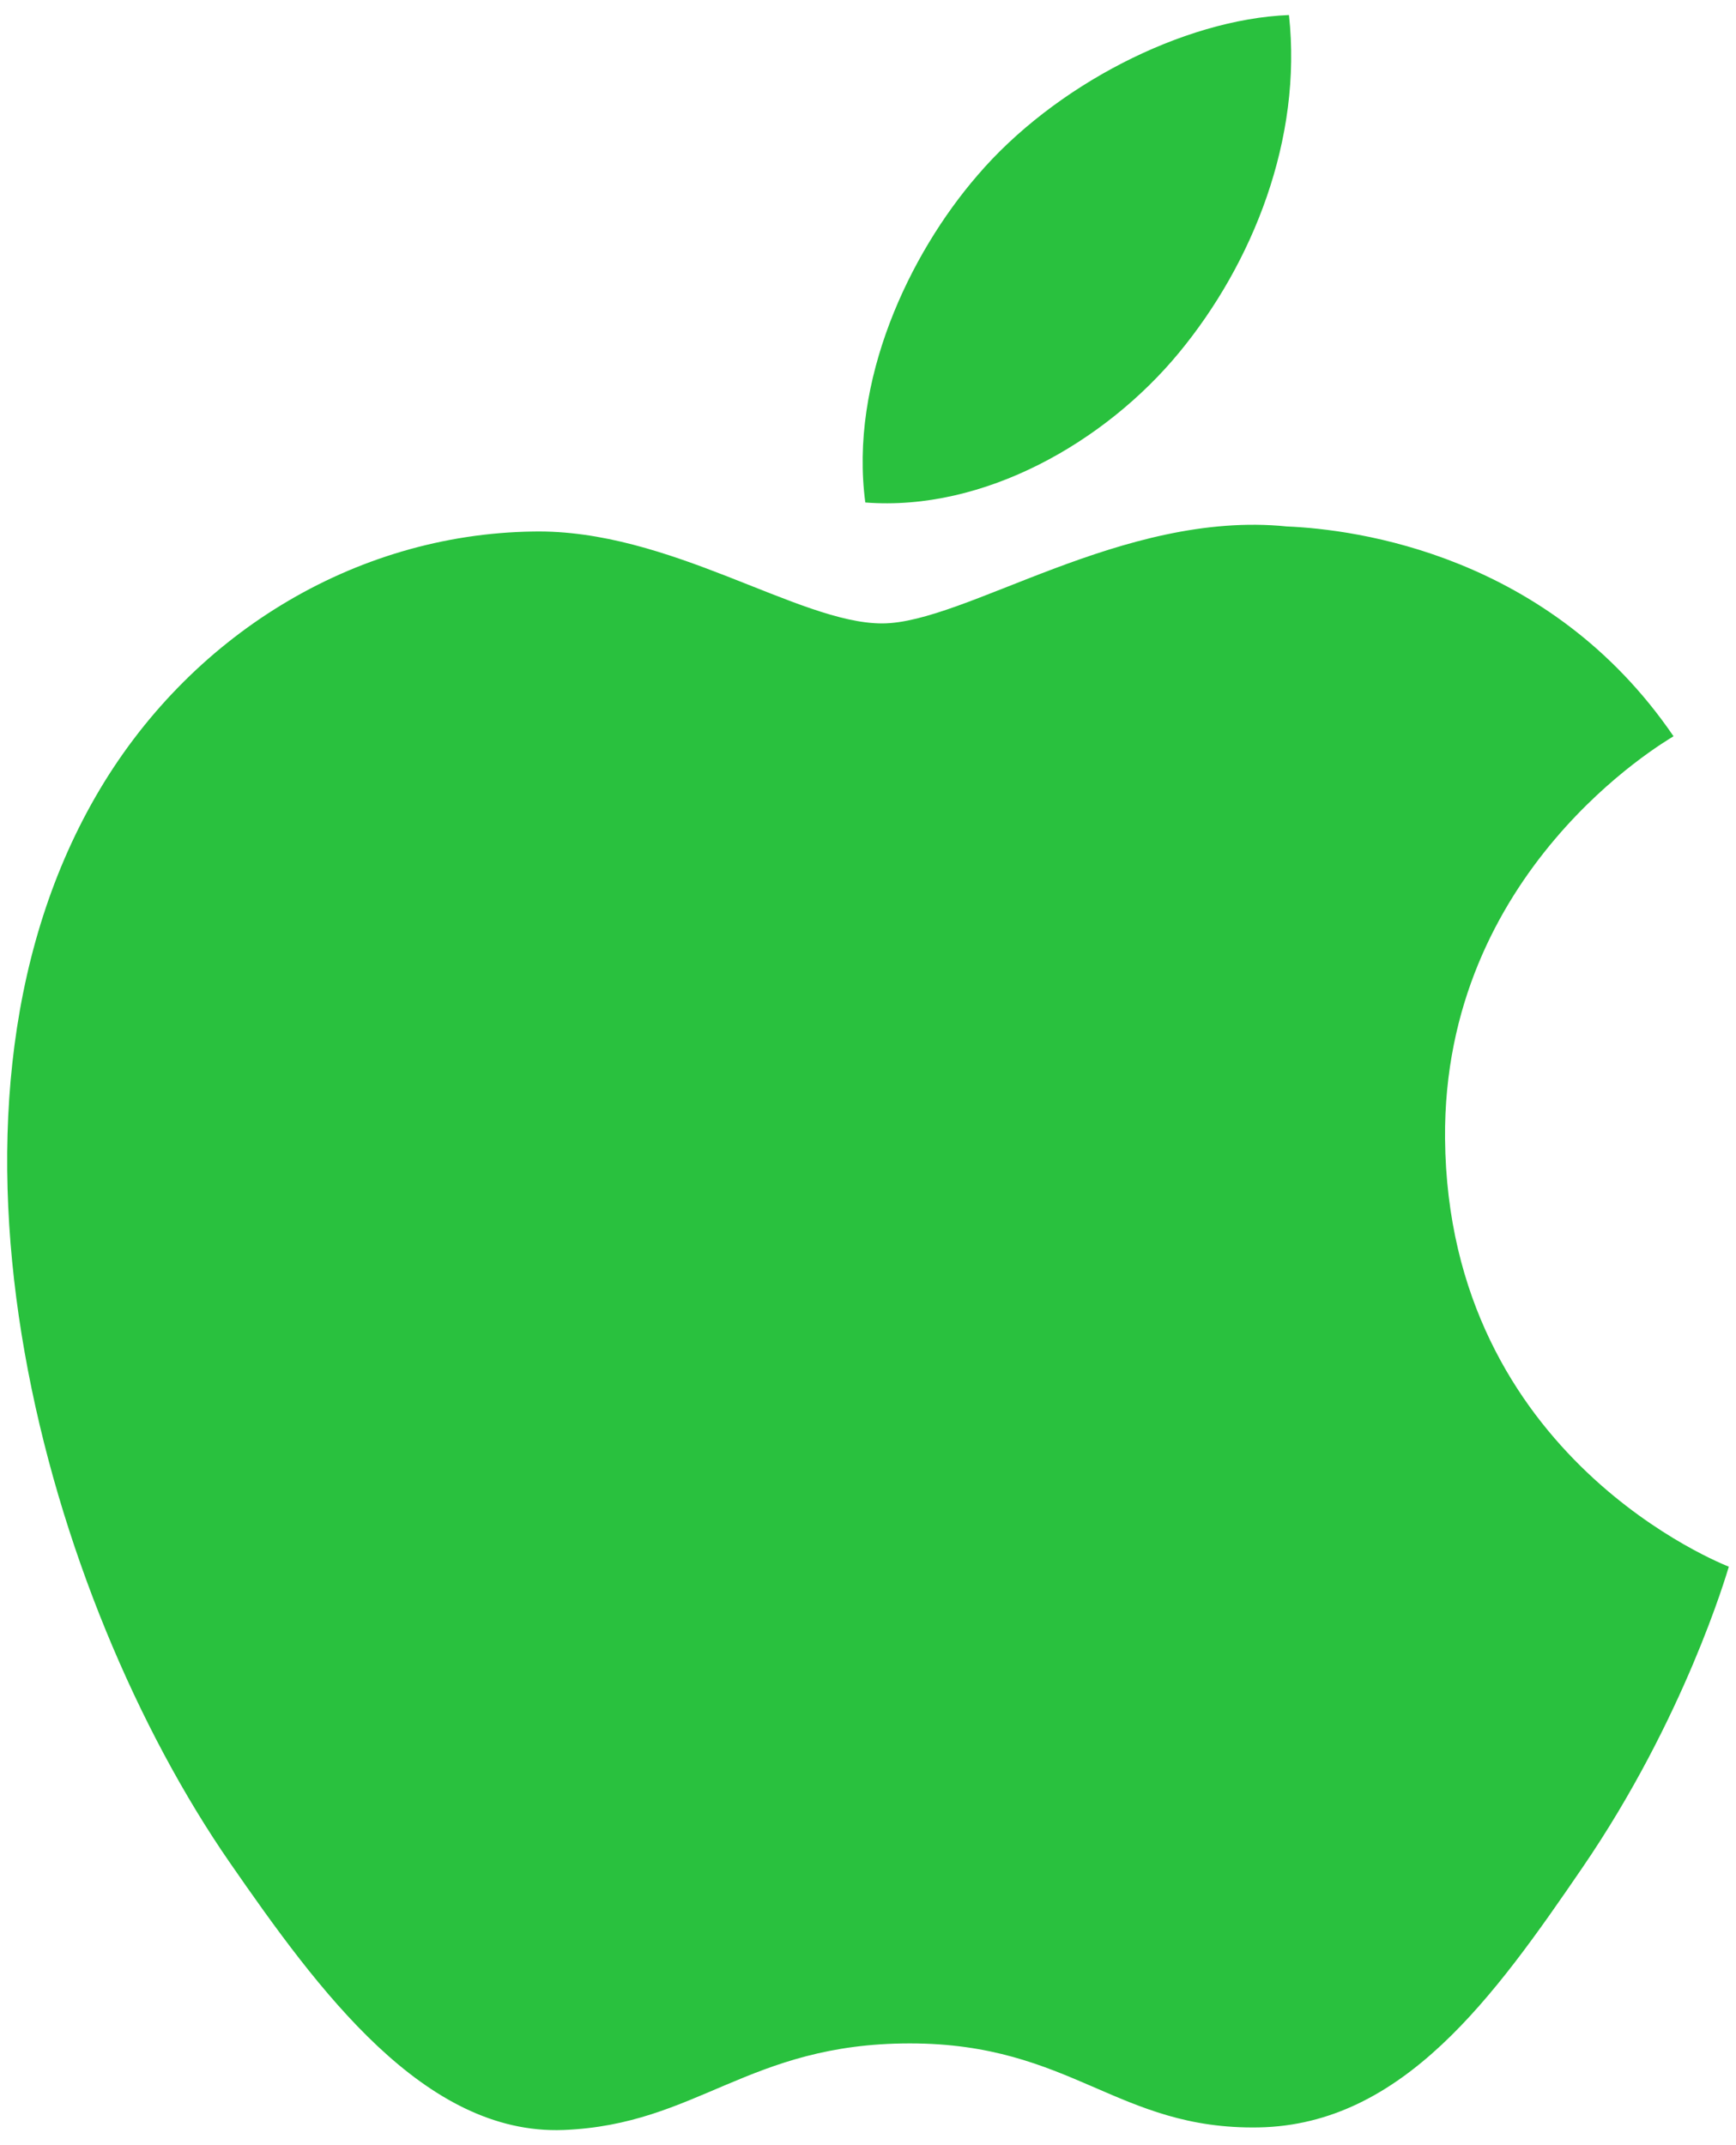<svg width="102" height="126" viewBox="0 0 102 126" fill="none" xmlns="http://www.w3.org/2000/svg">
<path d="M84.905 66.885C85.079 85.685 101.399 91.942 101.579 92.022C101.441 92.462 98.972 100.938 92.982 109.691C87.804 117.259 82.429 124.799 73.964 124.957C65.646 125.109 62.971 120.023 53.46 120.023C43.952 120.023 40.981 124.799 33.106 125.109C24.934 125.419 18.711 116.924 13.49 109.385C2.822 93.961 -5.331 65.8 5.616 46.791C11.054 37.351 20.774 31.374 31.323 31.22C39.347 31.067 46.921 36.618 51.826 36.618C56.728 36.618 65.932 29.942 75.608 30.922C79.659 31.091 91.029 32.558 98.33 43.246C97.743 43.611 84.764 51.167 84.905 66.885ZM69.272 20.719C73.61 15.468 76.53 8.156 75.734 0.883C69.48 1.134 61.918 5.05 57.433 10.299C53.413 14.946 49.893 22.386 50.842 29.515C57.813 30.055 64.933 25.973 69.272 20.719Z" fill="#29C13E"/>
</svg>
